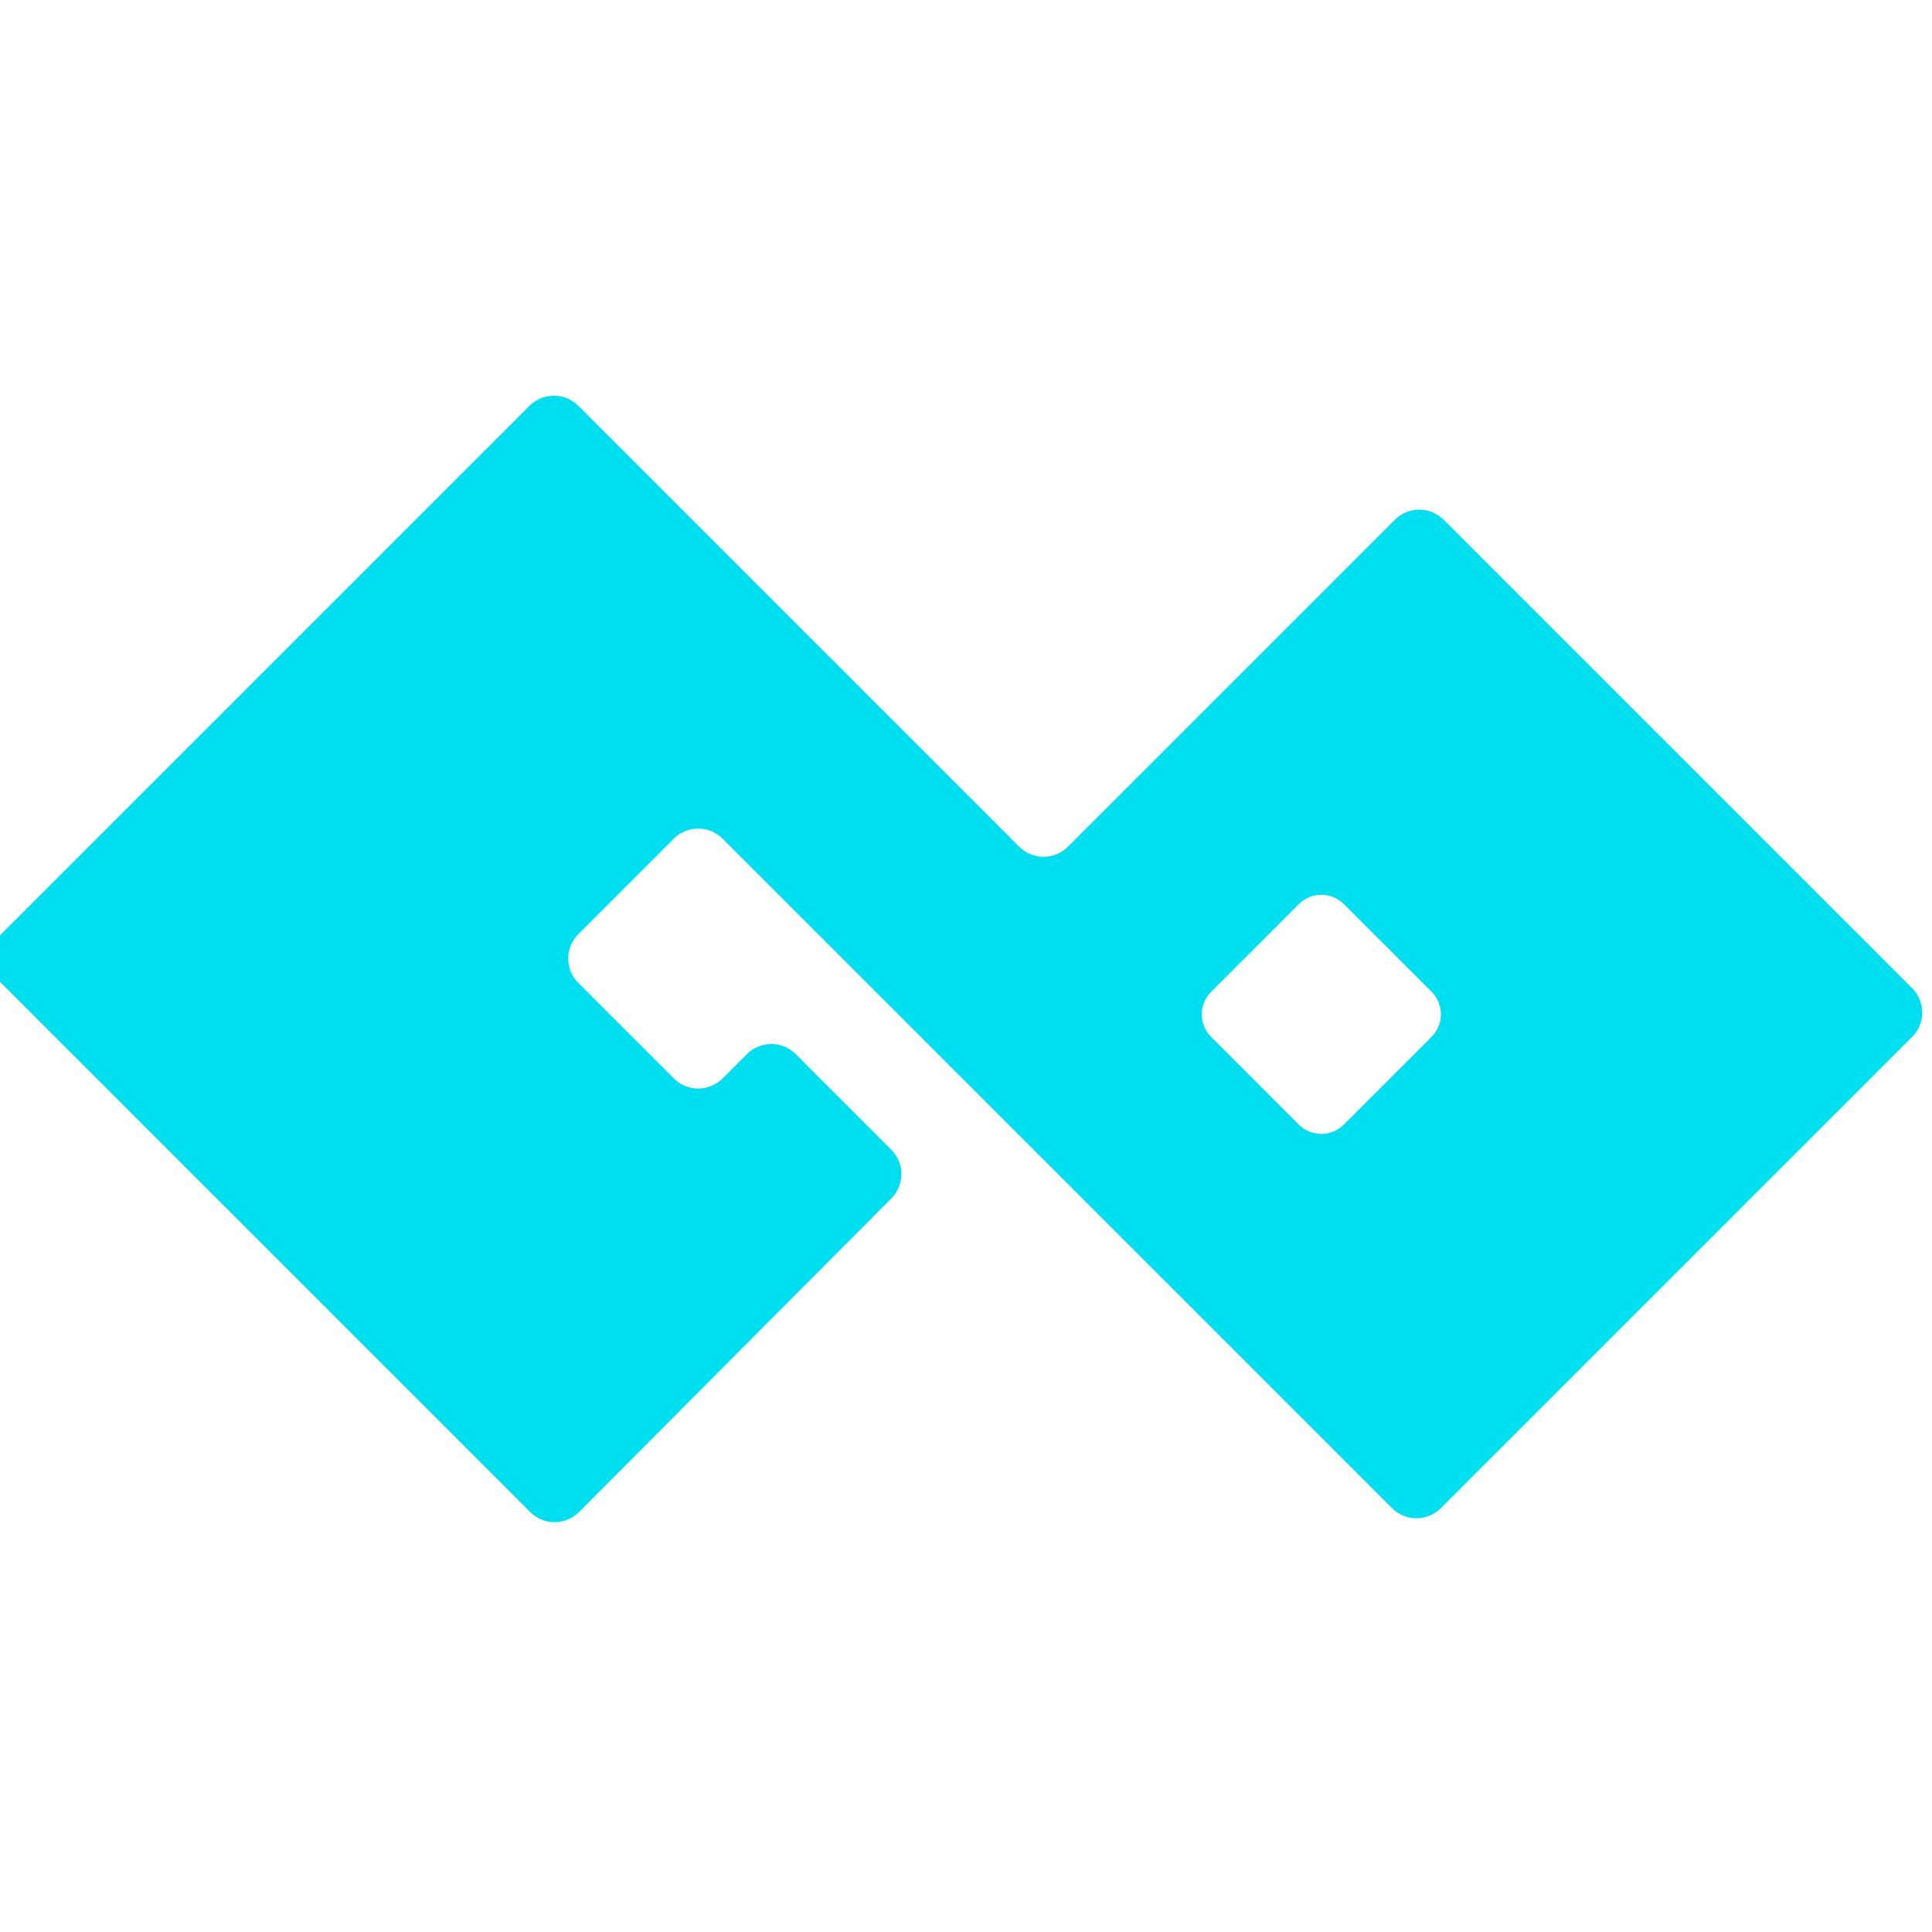 <?xml version="1.0" encoding="UTF-8" standalone="no"?>
<!DOCTYPE svg PUBLIC "-//W3C//DTD SVG 1.1//EN" "http://www.w3.org/Graphics/SVG/1.1/DTD/svg11.dtd">
<svg width="100%" height="100%" viewBox="0 0 500 500" version="1.1" xmlns="http://www.w3.org/2000/svg" xmlns:xlink="http://www.w3.org/1999/xlink" xml:space="preserve" style="fill-rule:evenodd;clip-rule:evenodd;stroke-linejoin:round;stroke-miterlimit:1.414;">
    <g transform="matrix(0.574,0,0,0.574,-5093.04,-3771.67)">
        <path d="M9111.64,6753.82C9117.71,6747.75 9127.56,6747.75 9133.63,6753.82C9171.28,6791.47 9294.76,6914.95 9332.41,6952.6C9338.48,6958.67 9348.33,6958.67 9354.4,6952.6C9385.04,6921.96 9471.16,6835.84 9501.81,6805.19C9504.73,6802.27 9508.68,6800.64 9512.81,6800.64C9516.93,6800.64 9520.89,6802.27 9523.8,6805.19C9563.02,6844.41 9695.77,6977.16 9734.99,7016.38C9741.06,7022.45 9741.06,7032.3 9734.99,7038.37C9695.61,7077.74 9561.9,7211.46 9522.52,7250.83C9516.45,7256.91 9506.6,7256.91 9500.53,7250.83L9198.68,6948.98C9192.61,6942.91 9182.76,6942.91 9176.69,6948.98C9164.7,6960.98 9145.62,6980.06 9133.63,6992.05C9127.56,6998.12 9127.56,7007.97 9133.63,7014.04C9145.62,7026.03 9164.7,7045.11 9176.69,7057.1C9179.61,7060.02 9183.56,7061.65 9187.69,7061.65C9191.81,7061.65 9195.77,7060.02 9198.68,7057.1C9202.21,7053.57 9206.13,7049.66 9209.66,7046.12C9212.57,7043.21 9216.53,7041.57 9220.65,7041.57C9224.78,7041.57 9228.73,7043.21 9231.65,7046.12C9243.65,7058.12 9262.75,7077.22 9274.74,7089.21C9280.8,7095.27 9280.81,7105.1 9274.76,7111.18C9245.14,7140.93 9163.65,7222.76 9133.98,7252.56C9131.06,7255.49 9127.1,7257.14 9122.97,7257.14C9118.84,7257.14 9114.88,7255.51 9111.96,7252.59C9069.39,7210.02 8915.94,7056.57 8873.41,7014.04C8867.34,7007.97 8867.34,6998.12 8873.41,6992.05C8915.91,6949.55 9069.14,6796.32 9111.64,6753.82ZM9478.81,6978.49C9476.11,6975.79 9472.46,6974.28 9468.64,6974.28C9464.83,6974.28 9461.18,6975.79 9458.48,6978.49C9447.46,6989.51 9429.97,7007 9418.94,7018.02C9416.25,7020.72 9414.73,7024.38 9414.73,7028.19C9414.73,7032 9416.25,7035.65 9418.94,7038.35C9429.97,7049.37 9447.46,7066.87 9458.48,7077.89C9461.18,7080.59 9464.83,7082.1 9468.64,7082.1C9472.46,7082.1 9476.11,7080.59 9478.81,7077.89C9489.83,7066.87 9507.32,7049.37 9518.35,7038.35C9521.04,7035.65 9522.56,7032 9522.56,7028.19C9522.56,7024.38 9521.04,7020.72 9518.35,7018.02C9507.32,7007 9489.83,6989.51 9478.81,6978.49Z" style="fill:url(#_Linear1);"/>
    </g>
    <defs>
        <linearGradient id="_Linear1" x1="0" y1="0" x2="1" y2="0" gradientUnits="userSpaceOnUse" gradientTransform="matrix(3.6,-524.313,533.932,3.535,9127.58,7263.29)"><stop offset="0" style="stop-color:rgb(159,175,255);stop-opacity:1"/><stop offset="0" style="stop-color:rgb(0,223,239);stop-opacity:1"/></linearGradient>
    </defs>
</svg>

